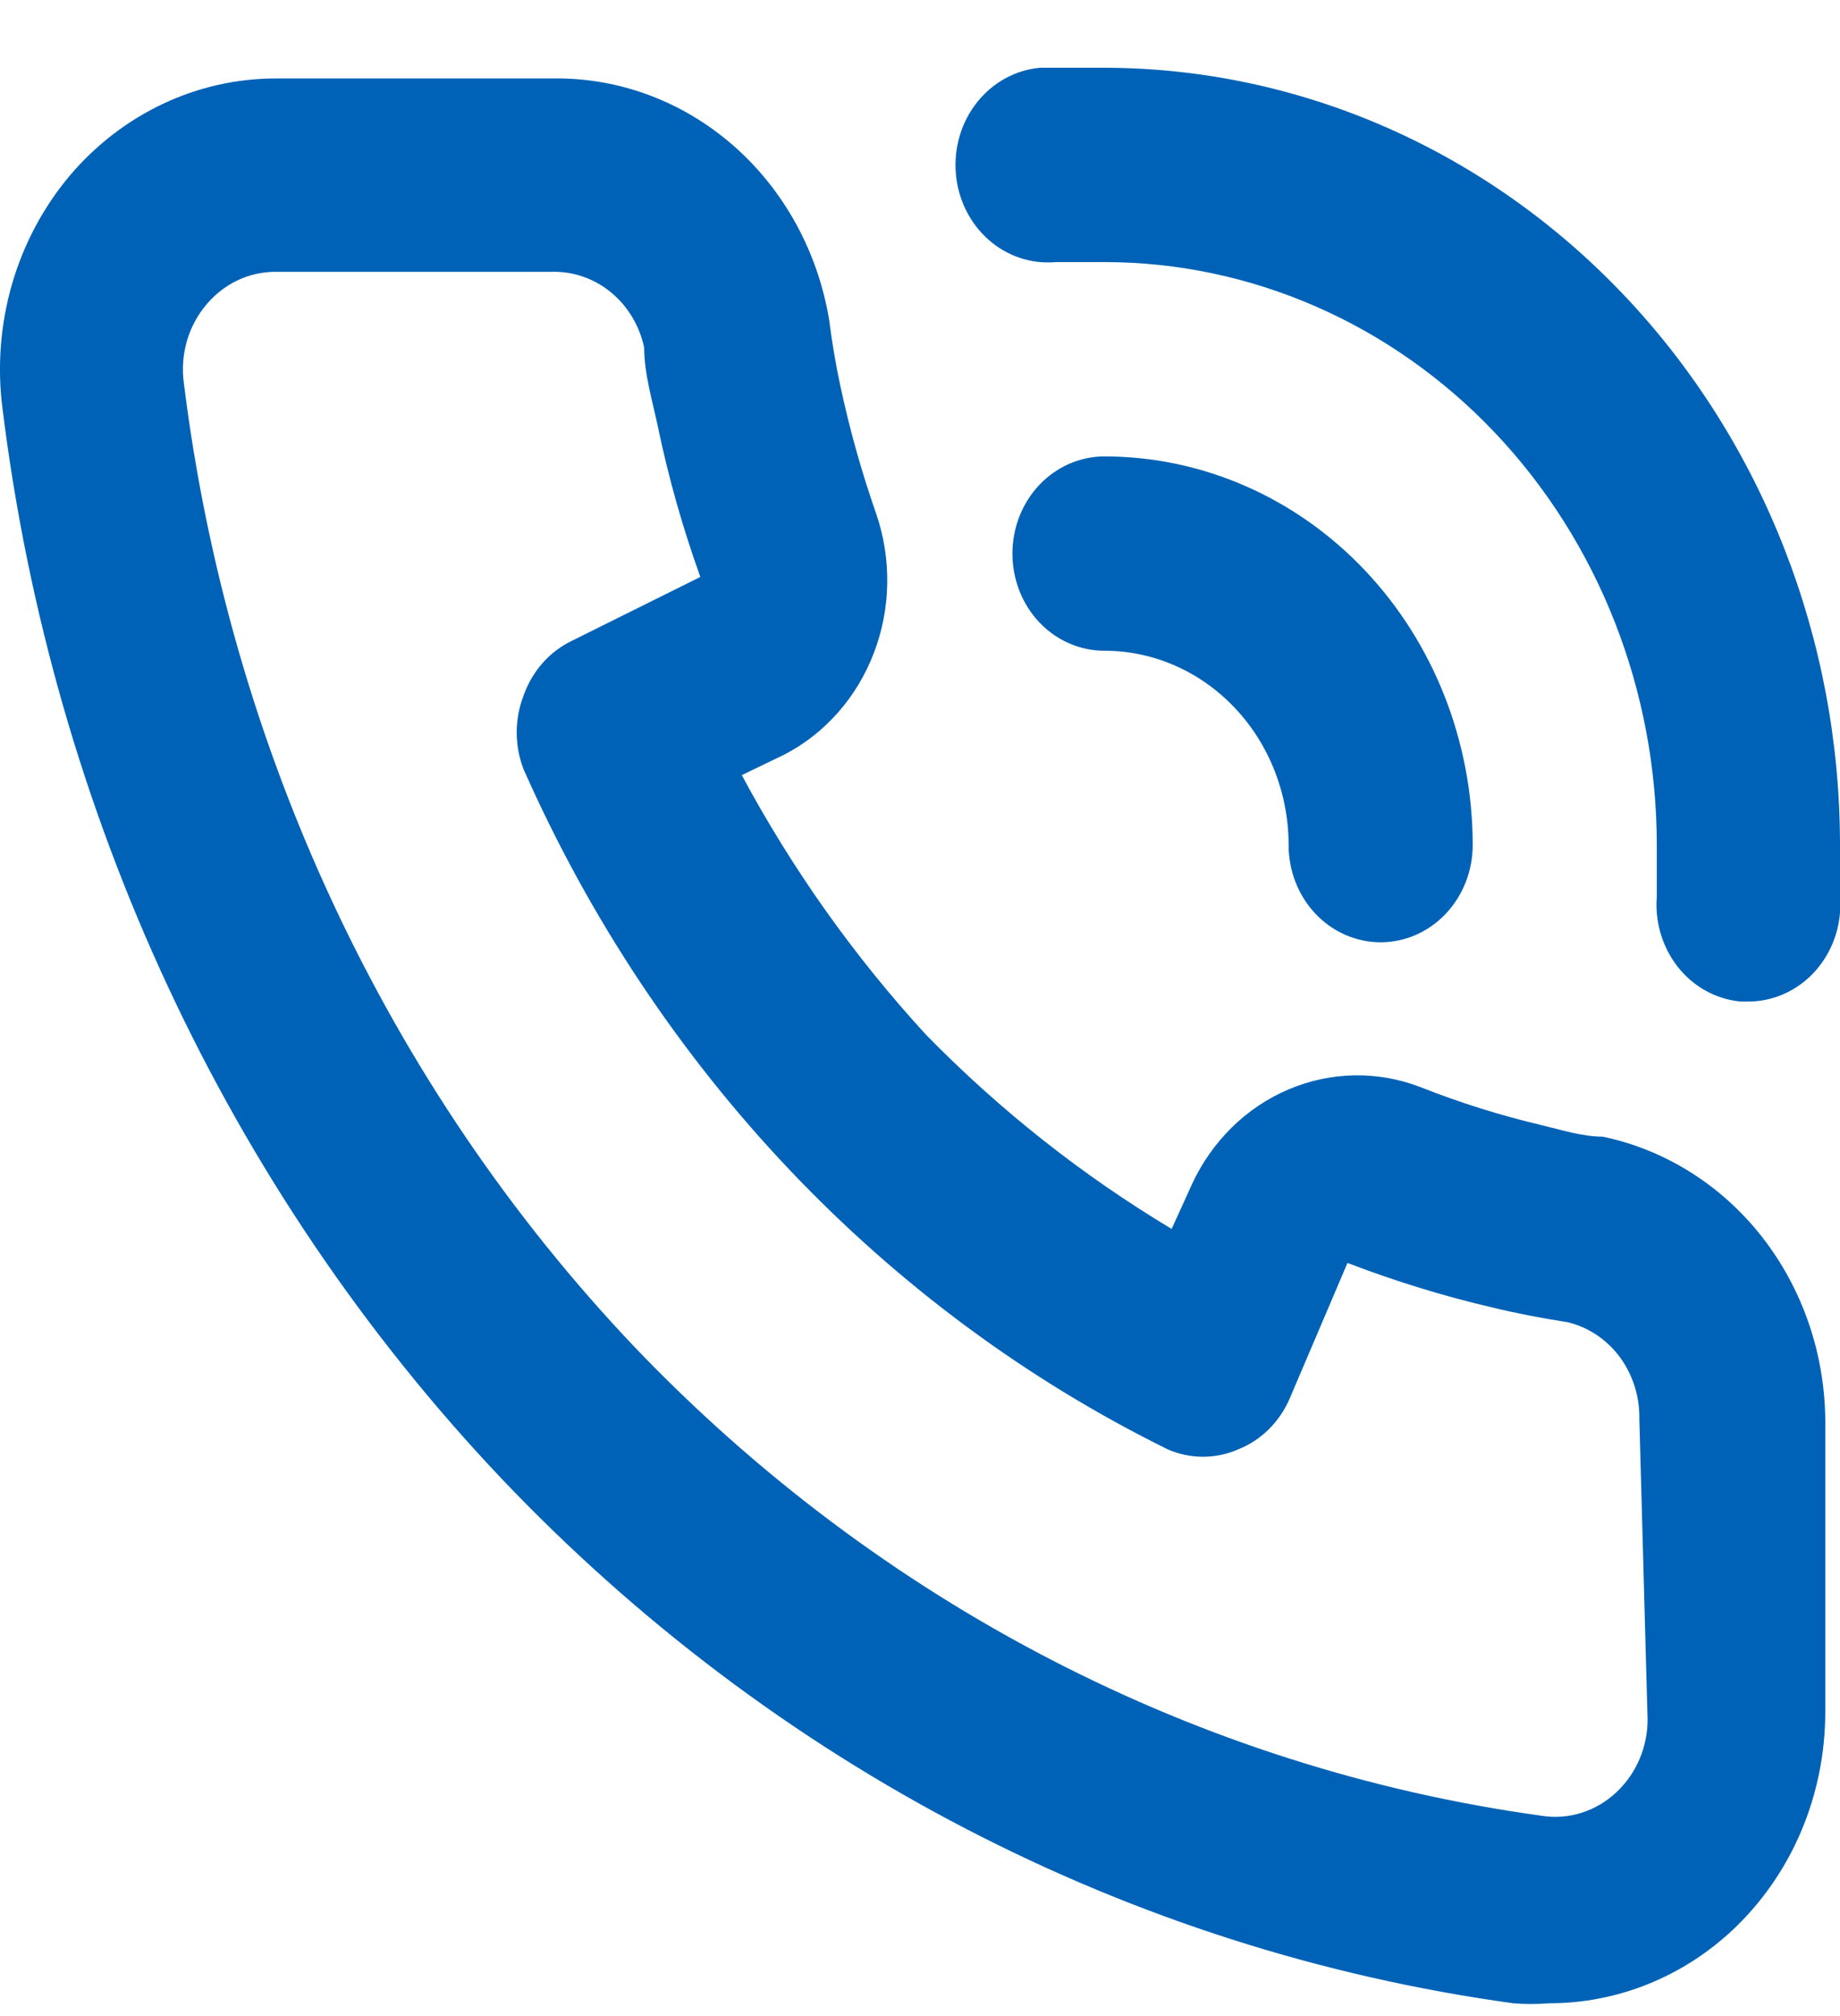 <svg width="21" height="23" viewBox="0 0 21 23" fill="none" xmlns="http://www.w3.org/2000/svg">
<path d="M18.289 12.967C18.058 12.967 17.817 12.889 17.585 12.834C17.118 12.723 16.658 12.579 16.209 12.401C15.722 12.214 15.186 12.224 14.705 12.429C14.224 12.633 13.832 13.018 13.604 13.51L13.372 14.02C12.352 13.409 11.409 12.664 10.567 11.803C9.751 10.914 9.044 9.92 8.466 8.843L8.949 8.61C9.415 8.37 9.78 7.956 9.974 7.448C10.168 6.941 10.177 6.376 10 5.861C9.833 5.384 9.696 4.895 9.59 4.398C9.537 4.154 9.495 3.899 9.464 3.655C9.336 2.875 8.949 2.168 8.371 1.662C7.793 1.156 7.063 0.884 6.312 0.895H3.15C2.705 0.895 2.266 0.993 1.861 1.184C1.455 1.375 1.092 1.655 0.796 2.004C0.494 2.363 0.269 2.786 0.136 3.245C0.004 3.705 -0.033 4.189 0.029 4.664C0.6 9.278 2.598 13.564 5.713 16.857C8.835 20.144 12.897 22.252 17.27 22.854C17.407 22.865 17.544 22.865 17.68 22.854C18.455 22.855 19.203 22.556 19.781 22.012C20.112 21.699 20.377 21.317 20.558 20.889C20.739 20.461 20.832 19.997 20.832 19.529V16.203C20.826 15.438 20.57 14.697 20.107 14.107C19.644 13.518 19.002 13.115 18.289 12.967ZM18.804 19.617C18.804 19.772 18.773 19.925 18.713 20.066C18.653 20.208 18.566 20.334 18.457 20.438C18.342 20.549 18.205 20.631 18.056 20.679C17.907 20.727 17.75 20.739 17.596 20.715C13.675 20.175 10.031 18.29 7.226 15.35C4.418 12.387 2.616 8.53 2.099 4.376C2.076 4.213 2.088 4.048 2.133 3.89C2.179 3.733 2.257 3.589 2.362 3.467C2.461 3.351 2.583 3.258 2.718 3.195C2.854 3.132 3.001 3.1 3.15 3.101H6.301C6.544 3.095 6.782 3.178 6.973 3.335C7.165 3.493 7.299 3.716 7.352 3.966C7.352 4.265 7.447 4.576 7.51 4.875C7.631 5.455 7.793 6.026 7.993 6.582L6.522 7.313C6.269 7.436 6.073 7.659 5.976 7.934C5.871 8.204 5.871 8.507 5.976 8.777C7.488 12.194 10.091 14.941 13.33 16.536C13.586 16.647 13.873 16.647 14.129 16.536C14.389 16.434 14.601 16.226 14.717 15.96L15.379 14.408C15.921 14.616 16.476 14.787 17.039 14.918C17.312 14.984 17.606 15.04 17.89 15.084C18.127 15.14 18.338 15.281 18.488 15.483C18.637 15.686 18.715 15.936 18.71 16.192L18.804 19.617ZM12.605 0.773C12.364 0.773 12.111 0.773 11.87 0.773C11.591 0.798 11.333 0.939 11.153 1.165C10.973 1.39 10.885 1.682 10.909 1.976C10.932 2.27 11.066 2.542 11.279 2.732C11.493 2.923 11.77 3.015 12.049 2.99H12.605C14.277 2.99 15.881 3.691 17.063 4.938C18.245 6.186 18.909 7.877 18.909 9.641C18.909 9.841 18.909 10.029 18.909 10.229C18.886 10.521 18.974 10.811 19.153 11.036C19.332 11.26 19.588 11.4 19.865 11.426H19.949C20.212 11.427 20.466 11.324 20.661 11.137C20.855 10.95 20.976 10.694 21 10.417C21 10.162 21 9.896 21 9.641C21 7.291 20.116 5.037 18.542 3.375C16.968 1.712 14.833 0.776 12.605 0.773ZM14.707 9.641C14.707 9.935 14.817 10.217 15.014 10.425C15.211 10.633 15.479 10.75 15.757 10.75C16.036 10.75 16.303 10.633 16.5 10.425C16.697 10.217 16.808 9.935 16.808 9.641C16.808 8.465 16.365 7.338 15.577 6.506C14.789 5.674 13.72 5.207 12.605 5.207C12.327 5.207 12.059 5.324 11.862 5.532C11.665 5.74 11.555 6.022 11.555 6.316C11.555 6.61 11.665 6.892 11.862 7.1C12.059 7.308 12.327 7.424 12.605 7.424C13.163 7.424 13.697 7.658 14.091 8.074C14.485 8.489 14.707 9.053 14.707 9.641Z" fill="#0062B6"/>
</svg>
